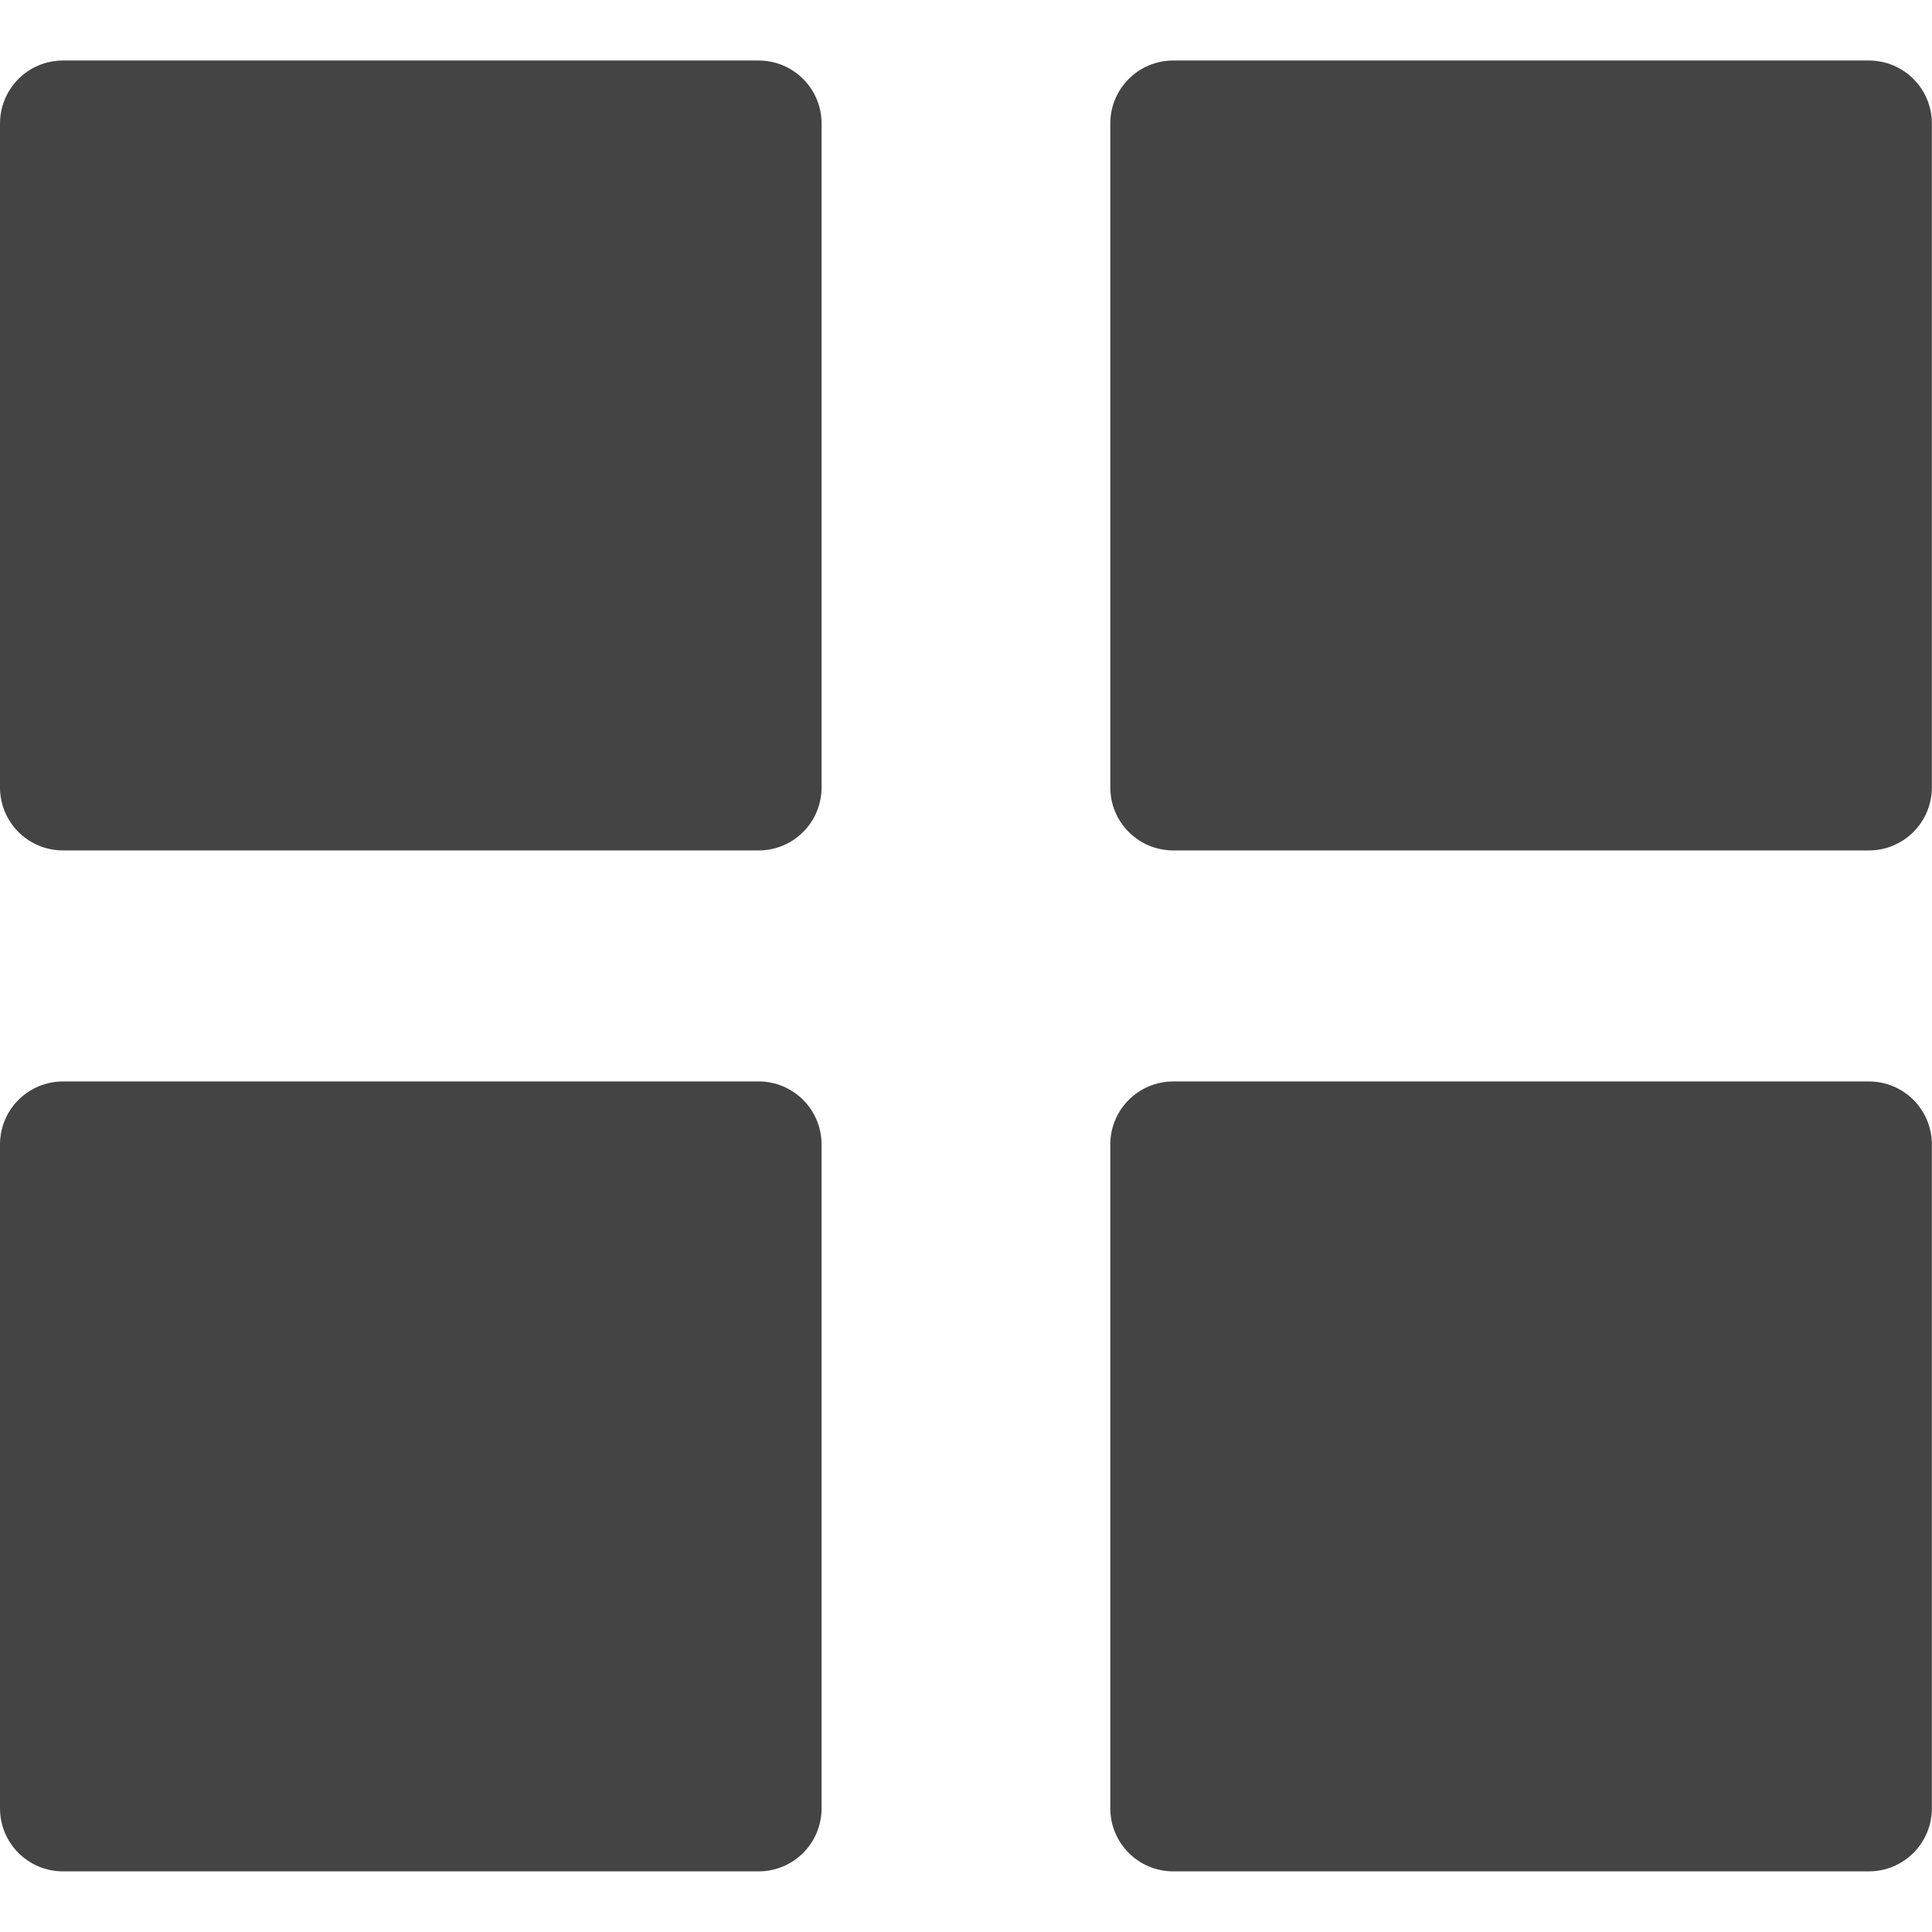 <svg fill="none" height="16" viewBox="0 0 16 16" width="16" xmlns="http://www.w3.org/2000/svg">
  <path clip-rule="evenodd" d="m0 1.024c0-.29.233-.523.523-.523h5.758c.29 0 .523.233.523.523v2.748 2.748c0 .29-.233.523-.523.523h-2.879-2.879c-.29 0-.523-.233-.523-.523v-2.748zm9.195 0c0-.29.233-.523.523-.523h5.758c.29 0 .523.233.523.523v2.748 2.748c0 .29-.234.523-.523.523h-2.879-2.879c-.29 0-.523-.233-.523-.523v-2.748zm-8.672 7.932c-.29 0-.523.233-.523.523v2.748 2.748c0 .29.233.523.523.523h2.879 2.879c.29 0 .523-.233.523-.523v-2.748-2.748c0-.29-.233-.523-.523-.523zm8.672.523c0-.29.233-.523.523-.523h5.758c.29 0 .523.233.523.523v2.748 2.748c0 .29-.234.523-.523.523h-2.879-2.879c-.29 0-.523-.233-.523-.523v-2.748z" fill="#444" fill-rule="evenodd"/>
</svg>
